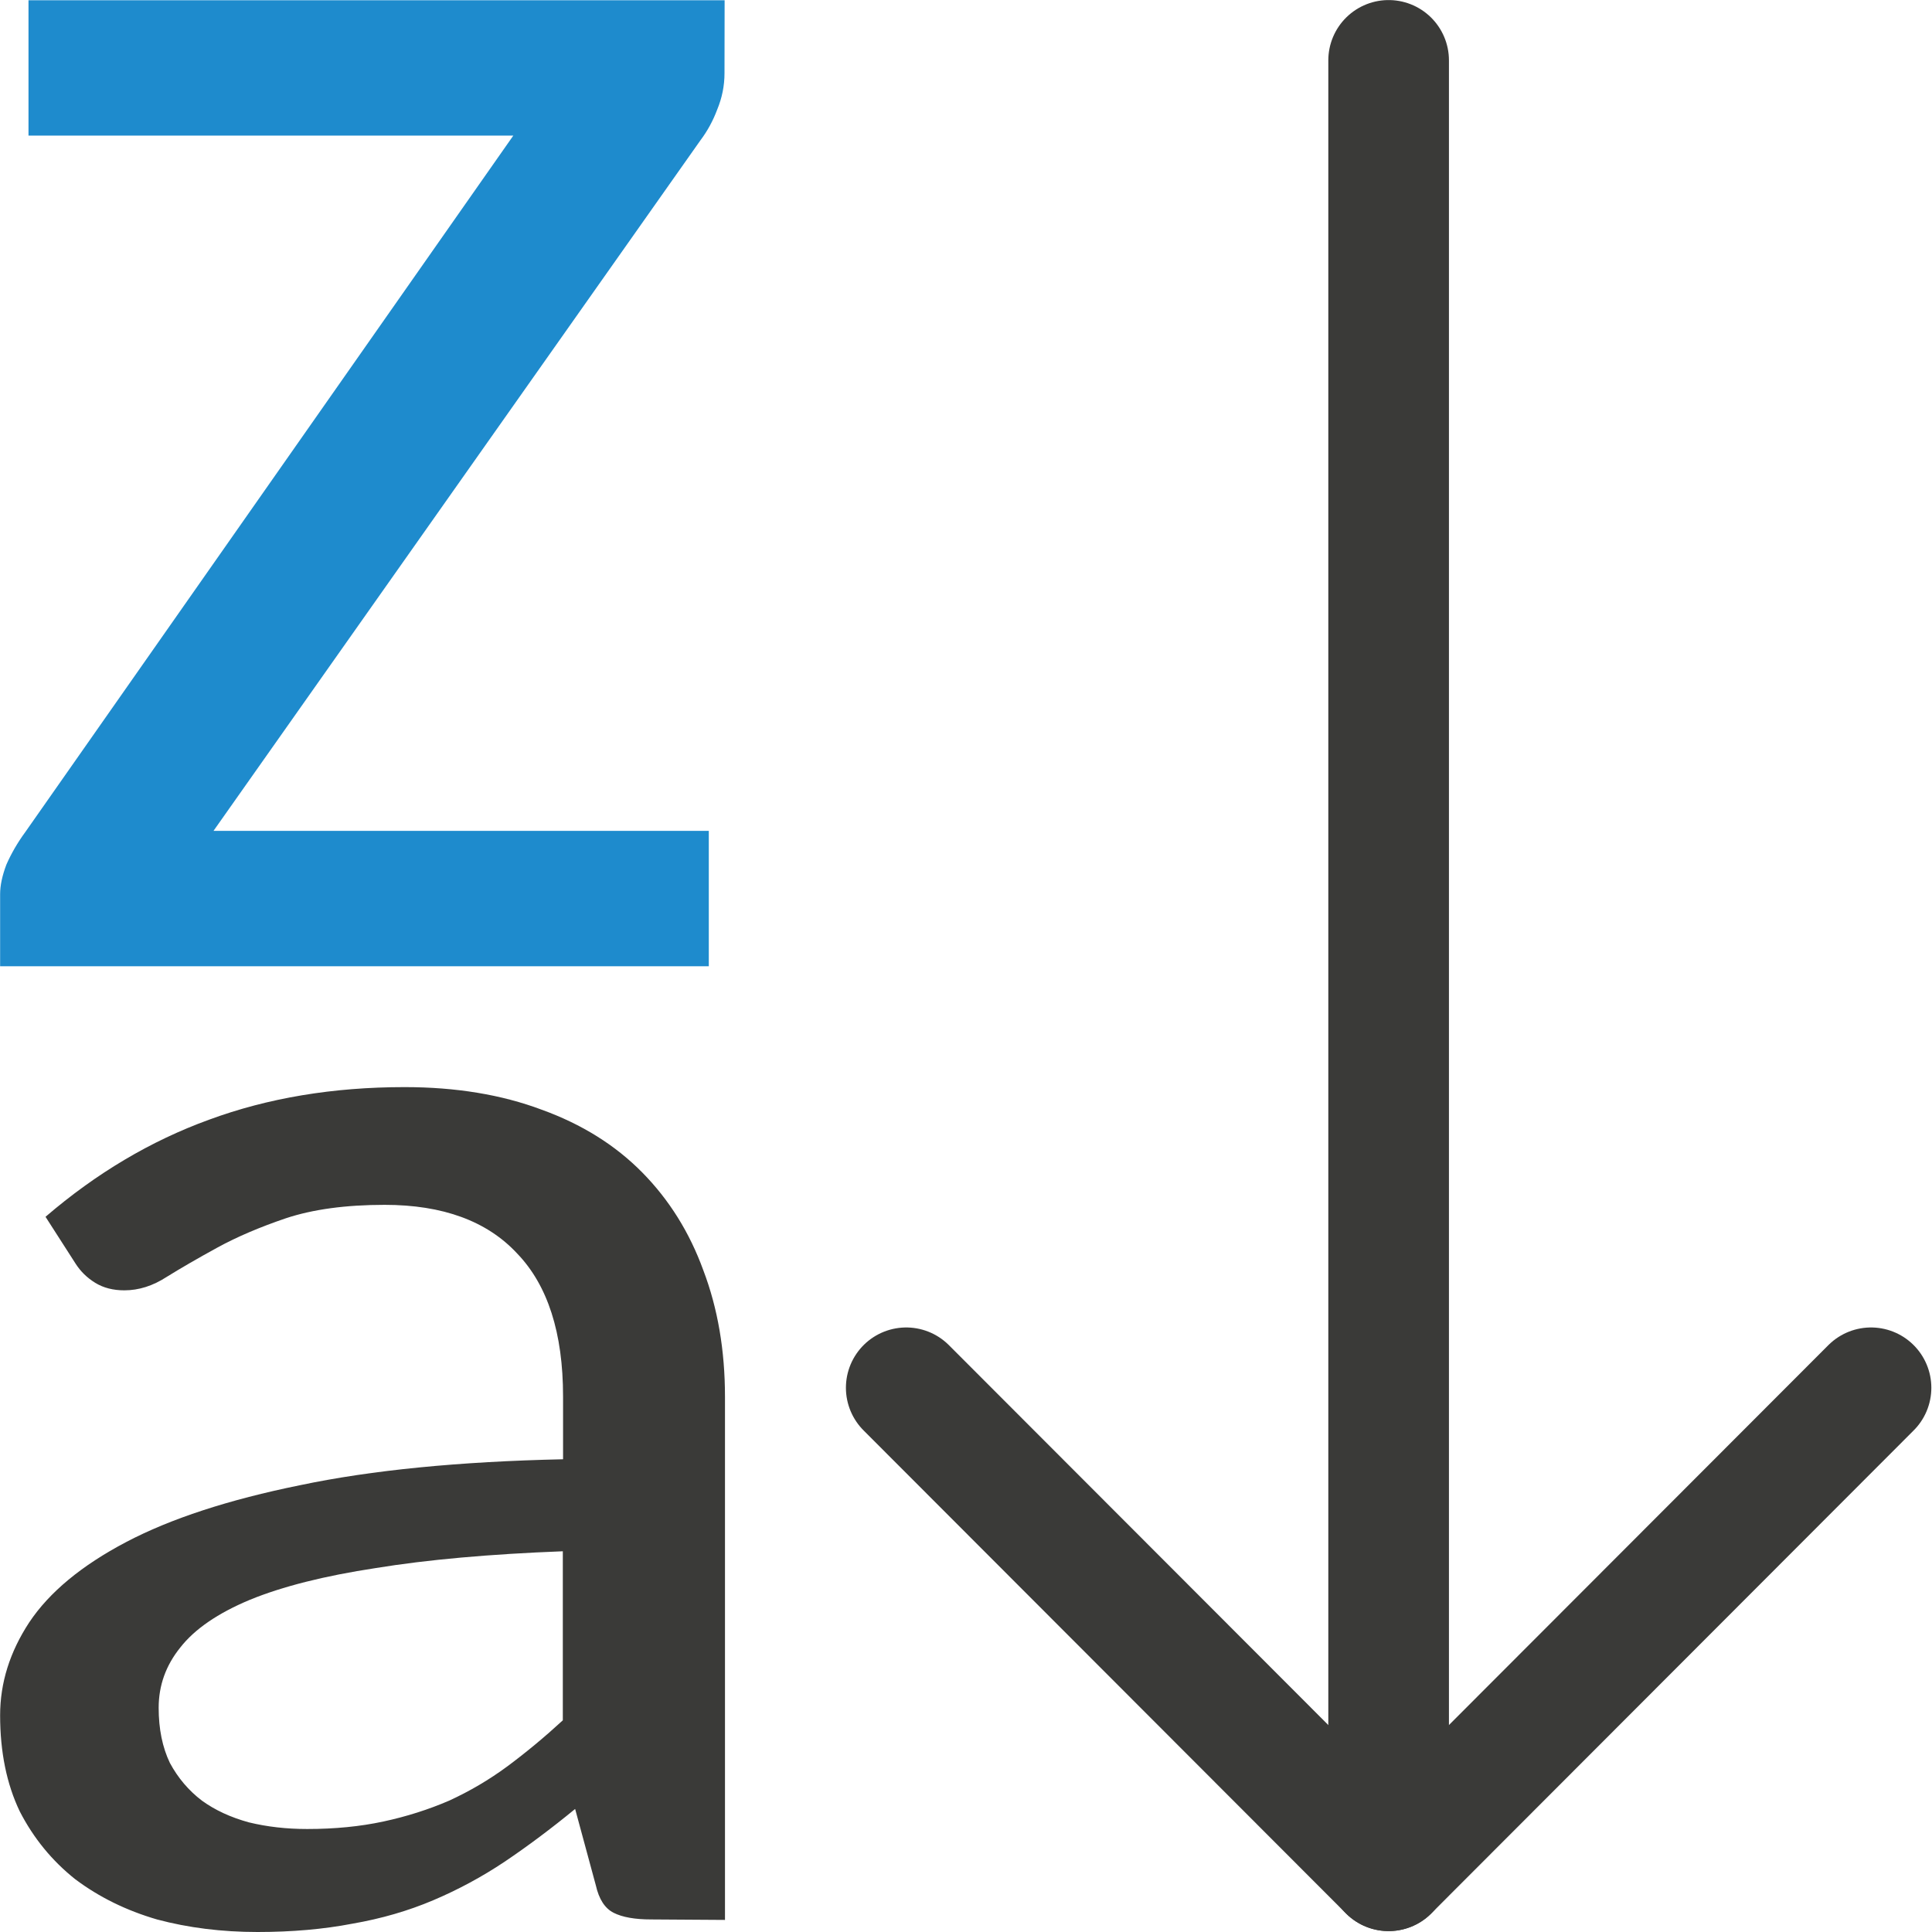 <svg viewBox="0 0 16 16" xmlns="http://www.w3.org/2000/svg"><path d="m15.495 11.493-3.995 4-3.995-4" fill="none" stroke="#3a3a38" stroke-linecap="round" stroke-linejoin="round" stroke-width=".999"/><path d="m11.5 15.493v-14.993" fill="none" stroke="#3a3a38" stroke-linecap="round" stroke-linejoin="round" stroke-width=".999"/><path d="m6.0.606c-0.0.104-.02.204-.061.303-.035.093-.081.177-.139.254l-4.032 5.718h4.102v1.121h-5.869v-.597c0-.071.017-.153.052-.245.041-.093.093-.183.157-.27l4.041-5.767h-4.015v-1.121h5.765z" fill="#1e8bcd"/><path d="m5.393 15.896q-.202 0-.311-.055-.109-.055-.148-.229l-.171-.631q-.296.243-.584.437-.28.187-.591.319-.311.132-.669.194-.358.069-.786.069-.444 0-.833-.104-.381-.111-.677-.333-.288-.229-.459-.561-.163-.34-.163-.797 0-.402.241-.769.249-.374.802-.665.553-.291 1.44-.471.887-.187 2.179-.215v-.52q0-.79-.381-1.185-.374-.402-1.097-.402-.482 0-.817.111-.327.111-.568.243-.241.132-.42.243-.171.111-.35.111-.14 0-.241-.062-.101-.062-.163-.159l-.249-.388q.63-.541 1.354-.804.732-.27 1.619-.27.638 0 1.136.187.498.18.833.52.335.34.506.811.179.471.179 1.047v4.332zm-2.848-.749q.342 0 .63-.062.288-.062.545-.173.257-.118.482-.284.233-.173.459-.381v-1.4q-.911.035-1.549.139-.638.097-1.043.263-.397.166-.576.395-.179.222-.179.499 0 .263.093.457.101.187.265.312.163.118.389.18.226.055.482.055z" fill="#3a3a38"/></svg>